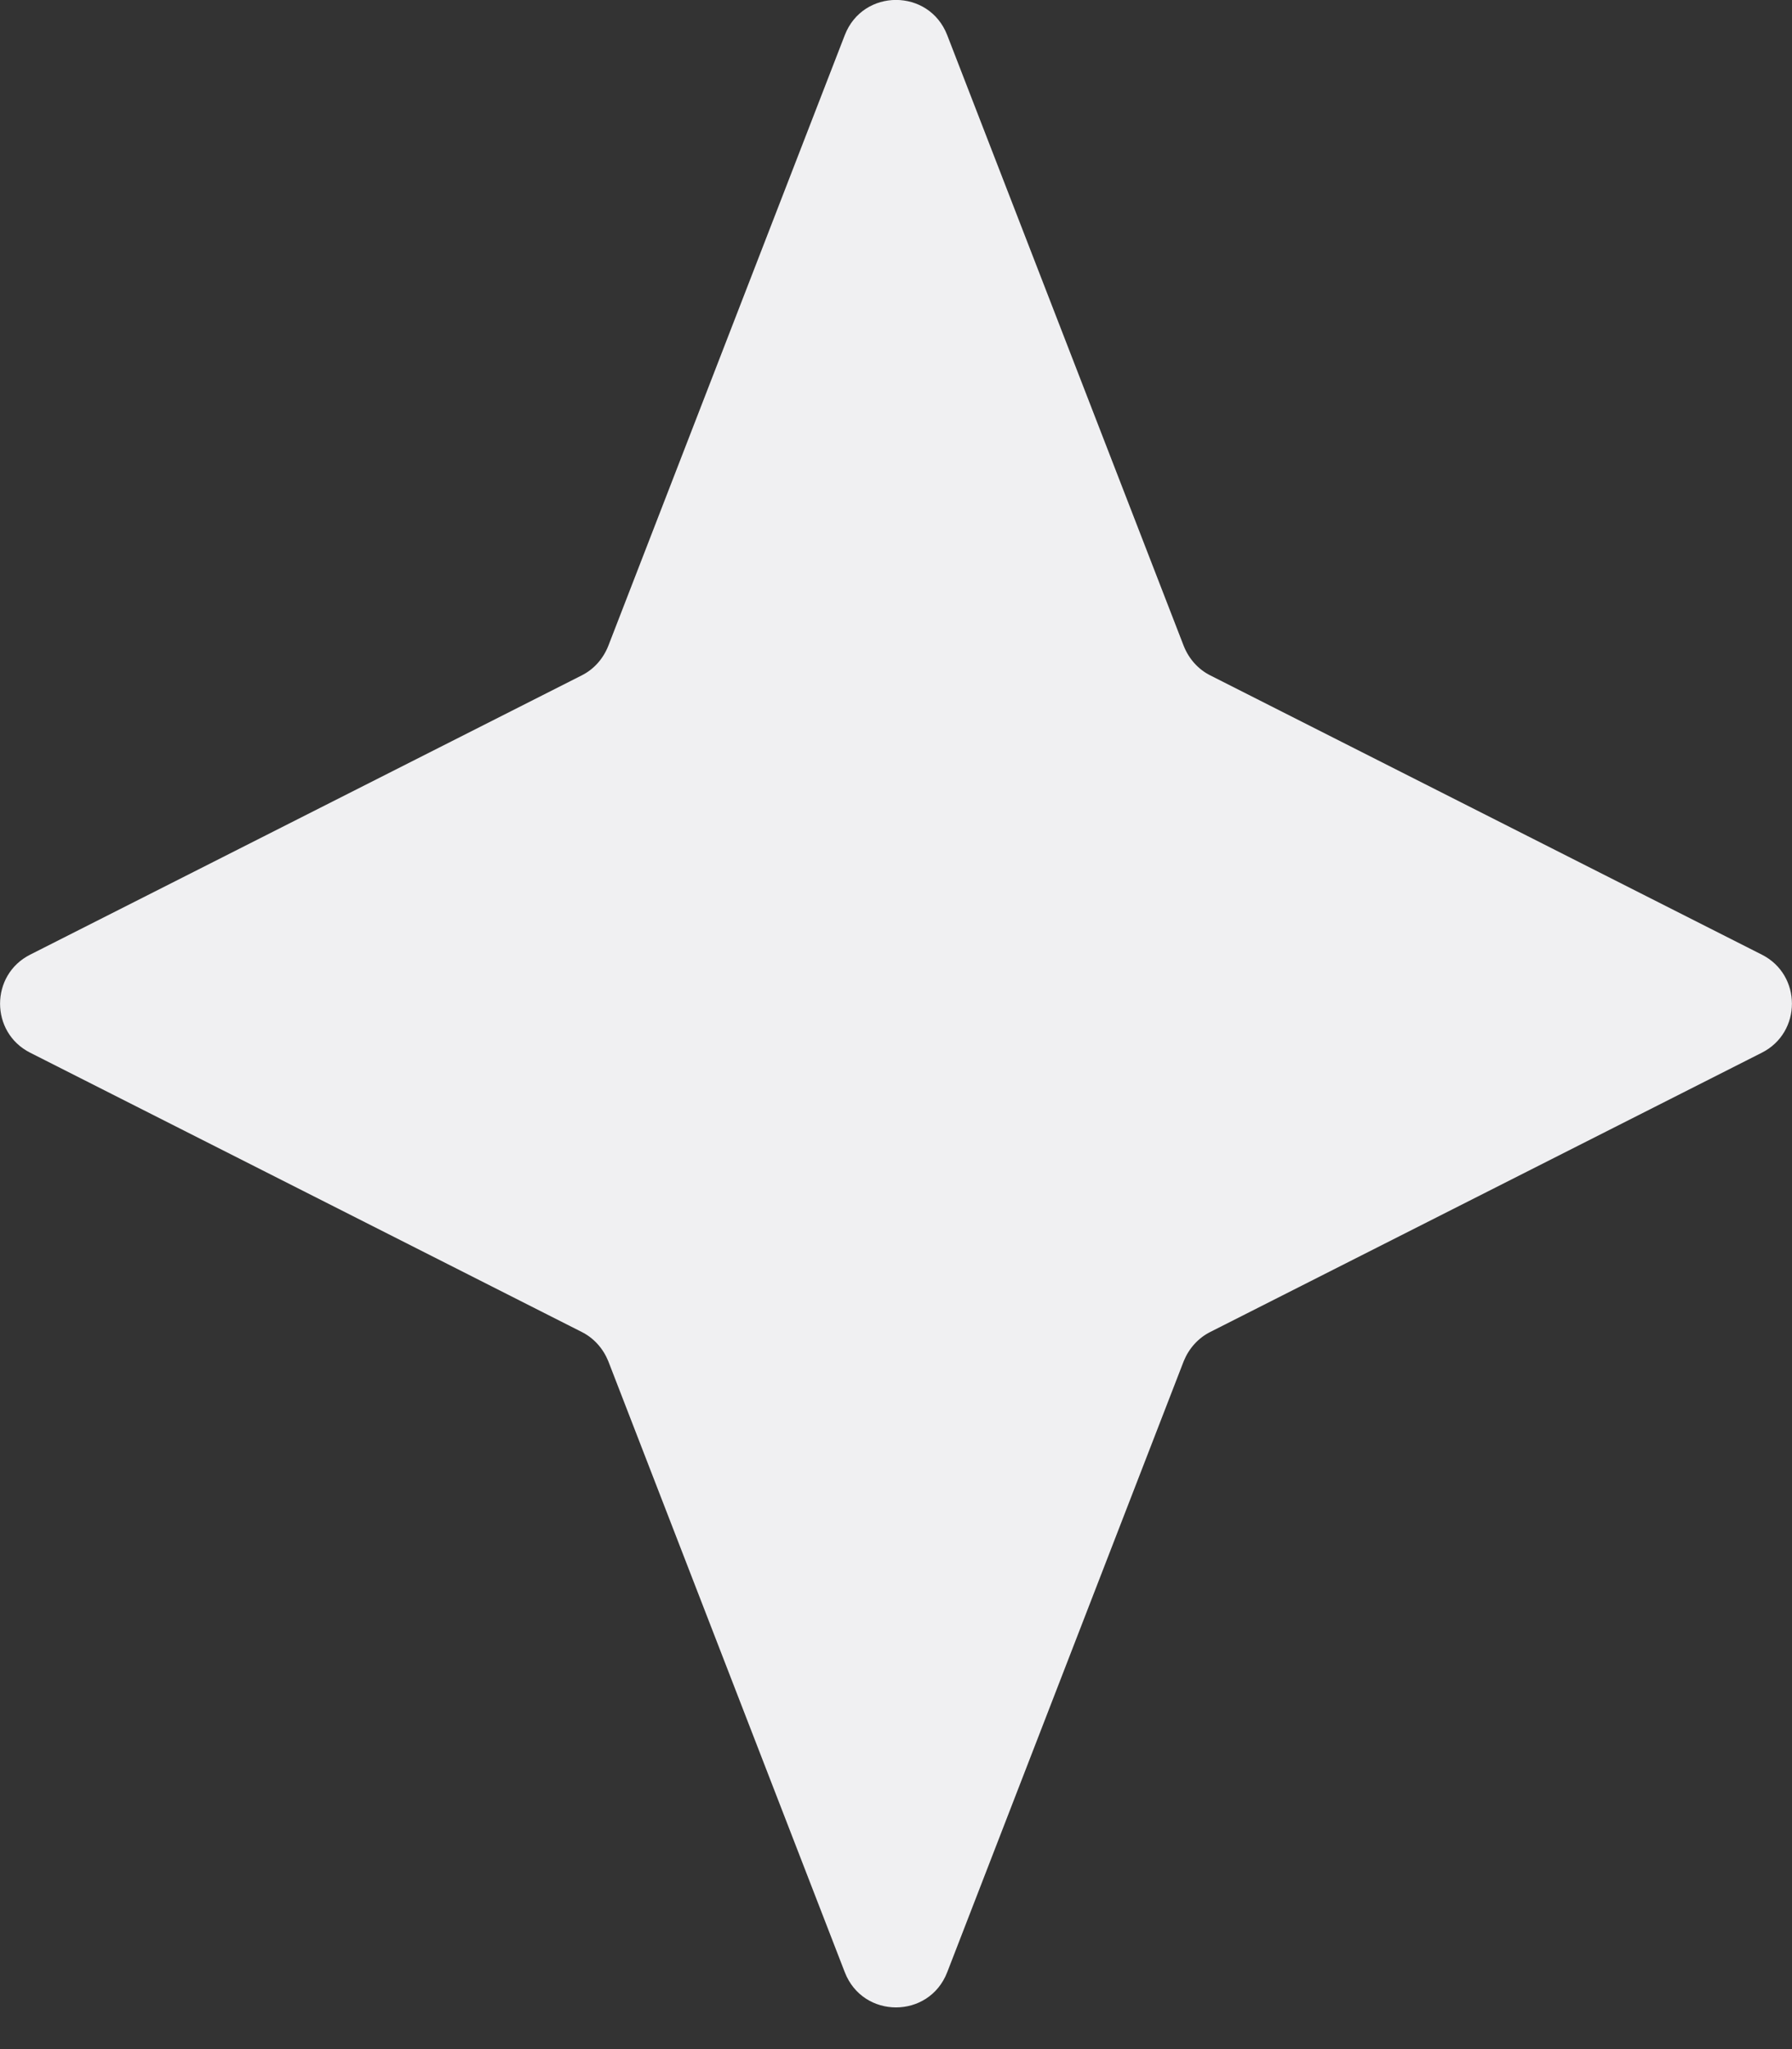 <svg width="7" height="8" viewBox="0 0 7 8" fill="none" xmlns="http://www.w3.org/2000/svg">
<rect x="0" y="0" width="7" height="8" fill="#333333" stroke="none"/>
<path d="M3.3 0.137C3.371 -0.046 3.629 -0.046 3.7 0.137L4.624 2.522C4.644 2.572 4.68 2.613 4.728 2.637L6.882 3.727C7.039 3.806 7.039 4.031 6.882 4.11L4.728 5.2C4.68 5.224 4.644 5.265 4.624 5.314L3.7 7.7C3.629 7.883 3.371 7.883 3.3 7.7L2.376 5.314C2.356 5.265 2.32 5.224 2.272 5.2L0.118 4.11C-0.039 4.031 -0.039 3.806 0.118 3.727L2.272 2.637C2.32 2.613 2.356 2.572 2.376 2.522L3.3 0.137Z" fill="#F0F0F2"/>
</svg>
